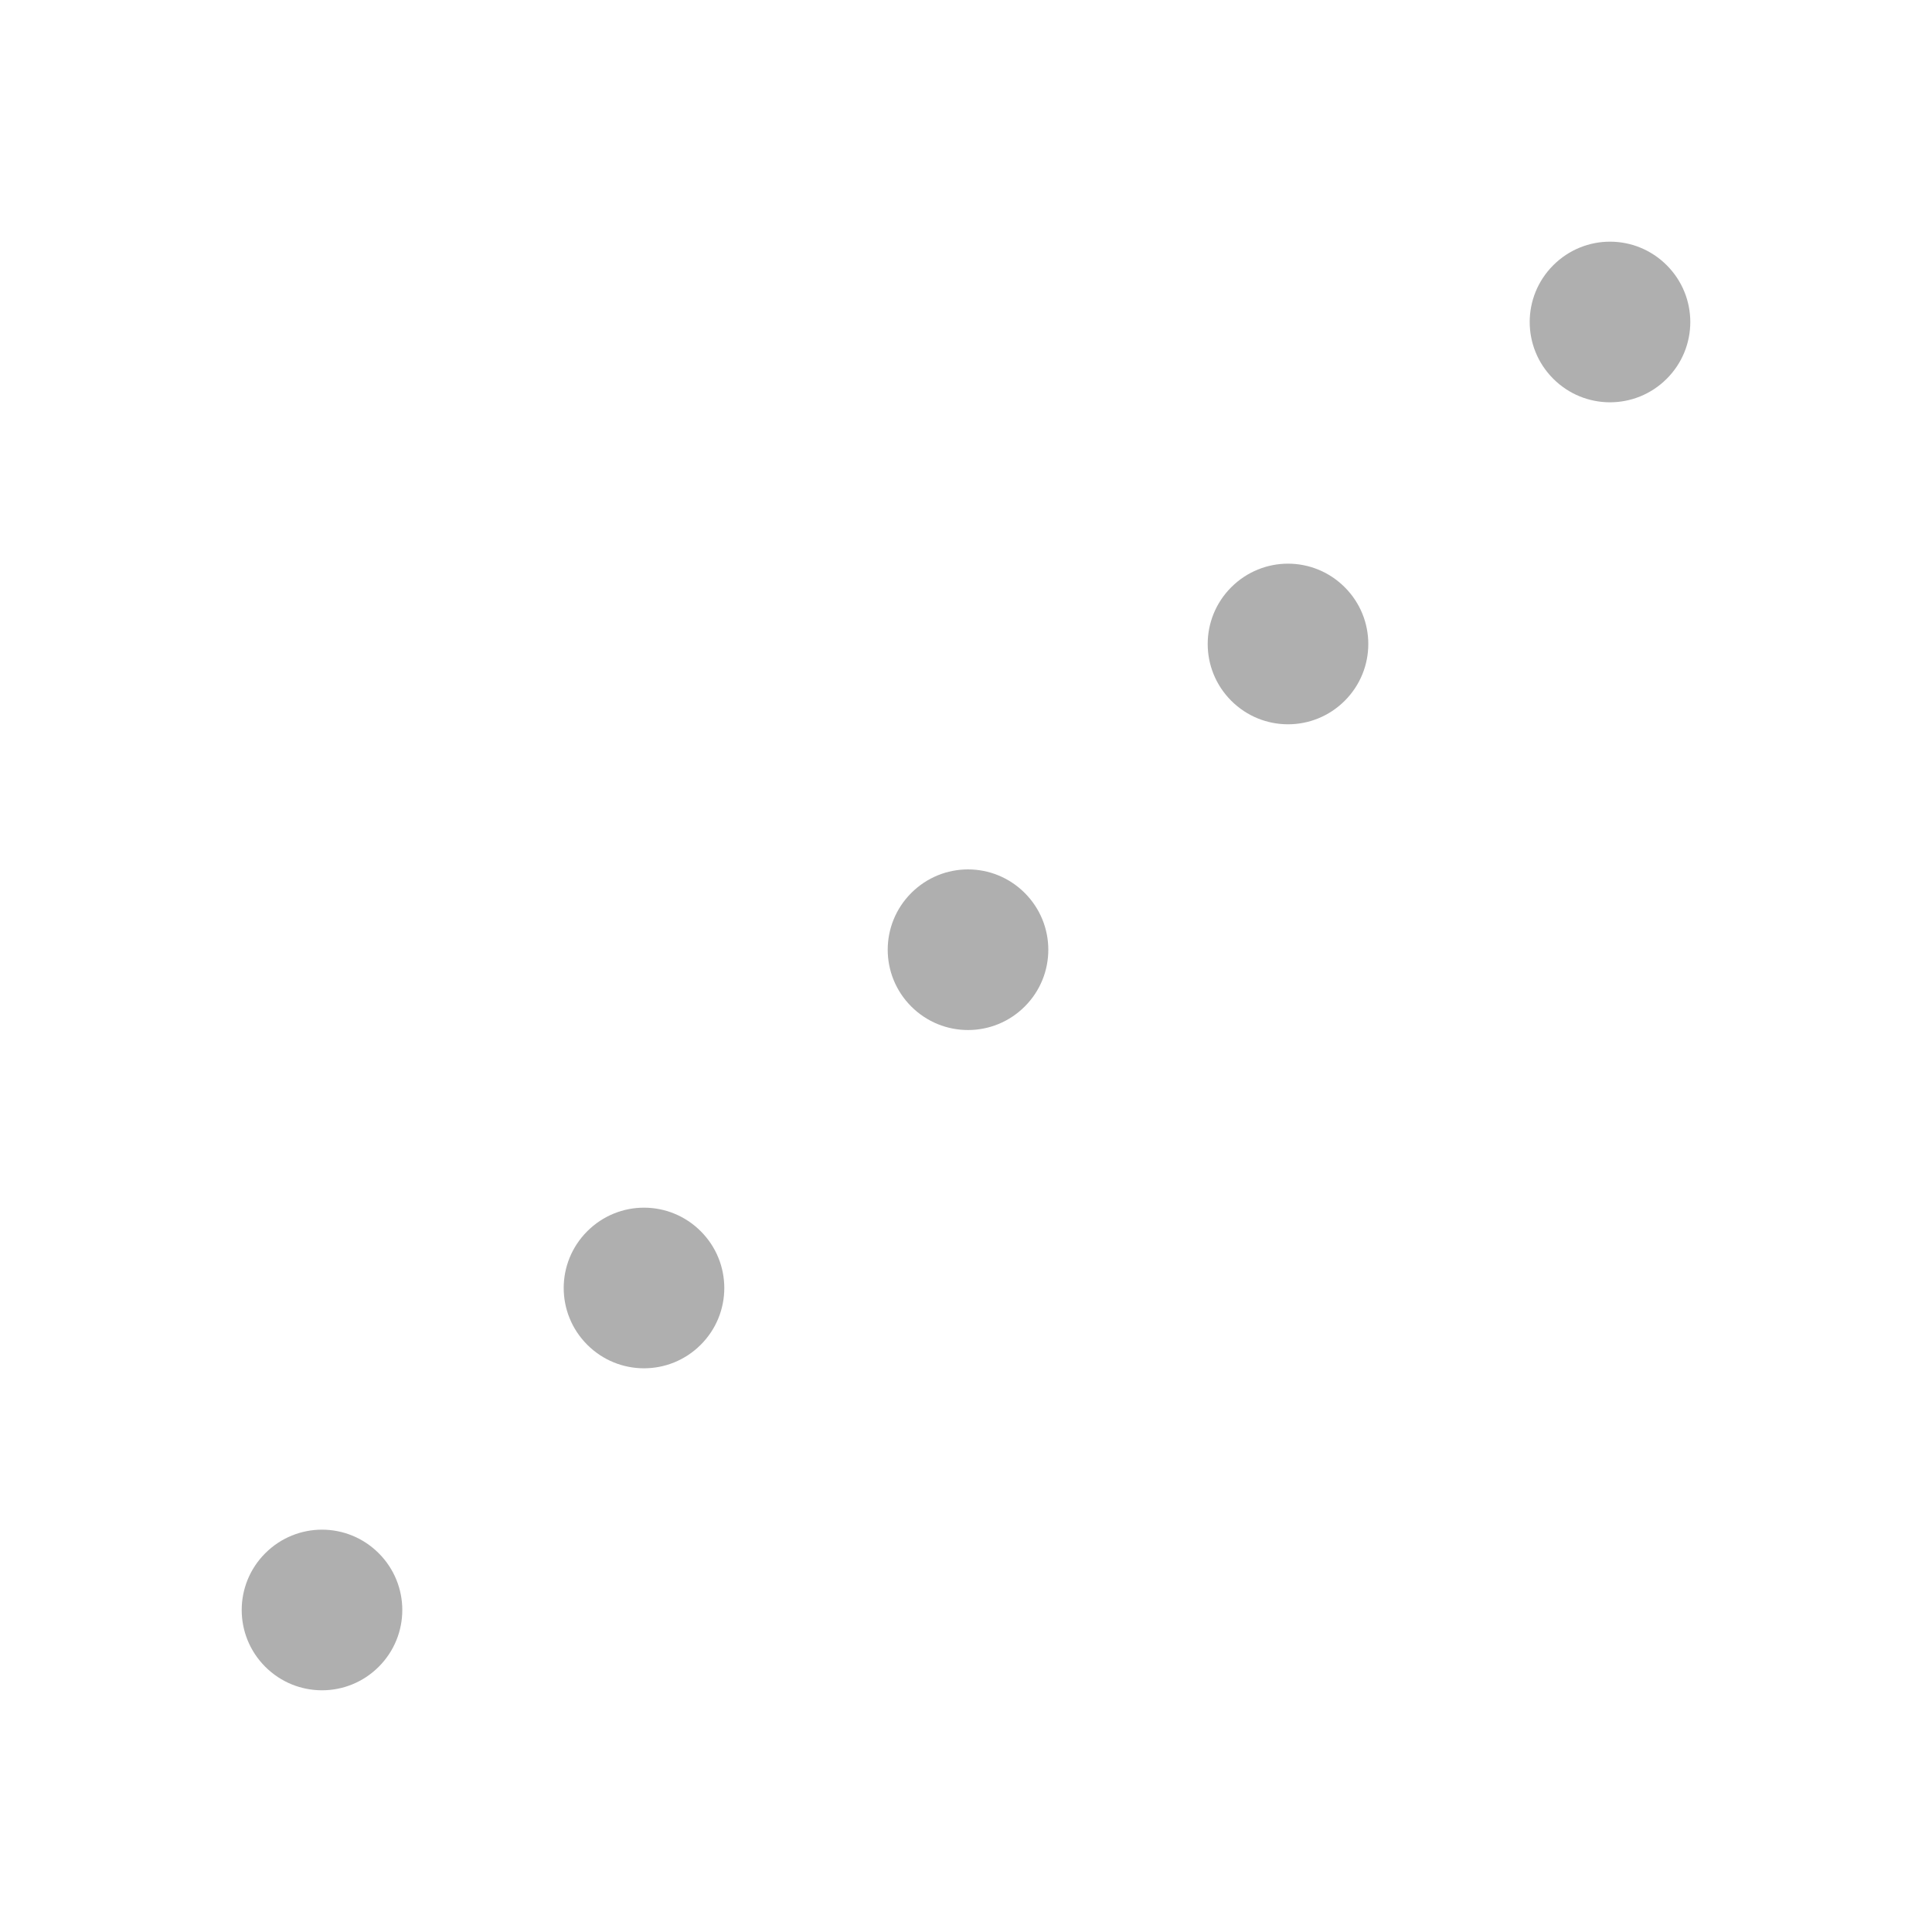 <?xml version="1.0" encoding="UTF-8" standalone="no"?>
<svg
   xmlns:dc="http://purl.org/dc/elements/1.1/"
   xmlns:cc="http://creativecommons.org/ns#"
   xmlns:rdf="http://www.w3.org/1999/02/22-rdf-syntax-ns#"
   xmlns:svg="http://www.w3.org/2000/svg"
   xmlns="http://www.w3.org/2000/svg"
   xmlns:sodipodi="http://sodipodi.sourceforge.net/DTD/sodipodi-0.dtd"
   xmlns:inkscape="http://www.inkscape.org/namespaces/inkscape"
   enable-background="new 0 0 24 24"
   height="24"
   viewBox="0 0 24 24"
   width="24"
   version="1.1"
   id="svg6"
   sodipodi:docname="dash-none-symbolic.svg"
   inkscape:version="1.0.2 (e86c870879, 2021-01-15)">
  <defs
     id="defs10" />
  <sodipodi:namedview
     pagecolor="#ffffff"
     bordercolor="#666666"
     borderopacity="1"
     objecttolerance="10"
     gridtolerance="10"
     guidetolerance="10"
     inkscape:pageopacity="0"
     inkscape:pageshadow="2"
     inkscape:window-width="1904"
     inkscape:window-height="1000"
     id="namedview8"
     showgrid="false"
     inkscape:zoom="33.958333"
     inkscape:cx="12"
     inkscape:cy="14.783742"
     inkscape:window-x="26"
     inkscape:window-y="23"
     inkscape:window-maximized="0"
     inkscape:current-layer="svg6"
     inkscape:document-rotation="0" />
  <g
     id="g2" />
  <g
     id="g1063"
     transform="translate(-0.49,0.49)">
    <path fill="#afafaf"
       id="path4-3"
       d="m 20.49,2.512 c -0.255,-1e-7 -0.51,0.098 -0.705,0.293 -0.39,0.39 -0.39,1.02 0,1.41 0.39,0.39 1.02,0.39 1.41,0 0.39,-0.39 0.39,-1.02 0,-1.41 -0.195,-0.195 -0.45,-0.293 -0.705,-0.293 z" />
    <path fill="#afafaf"
       id="path4-3-2"
       d="m 16.49,6.512 c -0.255,-10e-8 -0.51,0.098 -0.705,0.293 -0.39,0.39 -0.39,1.02 0,1.41 0.39,0.39 1.02,0.39 1.41,0 0.39,-0.39 0.39,-1.02 0,-1.41 -0.195,-0.195 -0.45,-0.293 -0.705,-0.293 z" />
    <path fill="#afafaf"
       id="path4-3-2-9"
       d="m 4.49,18.512 c -0.255,0 -0.51,0.098 -0.705,0.293 -0.39,0.39 -0.39,1.02 0,1.41 0.39,0.39 1.02,0.39 1.41,0 0.39,-0.39 0.39,-1.02 0,-1.41 -0.195,-0.195 -0.45,-0.293 -0.705,-0.293 z" />
    <path fill="#afafaf"
       id="path4-3-2-9-1"
       d="m 8.49,14.512 c -0.255,0 -0.51,0.098 -0.705,0.293 -0.39,0.39 -0.39,1.02 0,1.41 0.39,0.39 1.02,0.39 1.41,0 0.39,-0.39 0.39,-1.02 0,-1.41 -0.195,-0.195 -0.45,-0.293 -0.705,-0.293 z" />
    <path fill="#afafaf"
       id="path4-3-2-9-1-2"
       d="m 12.515,10.31 c -0.255,0 -0.51,0.098 -0.705,0.293 -0.39,0.39 -0.39,1.02 0,1.41 0.39,0.39 1.02,0.39 1.41,0 0.39,-0.39 0.39,-1.02 0,-1.41 -0.195,-0.195 -0.45,-0.293 -0.705,-0.293 z" />
  </g>
</svg>
